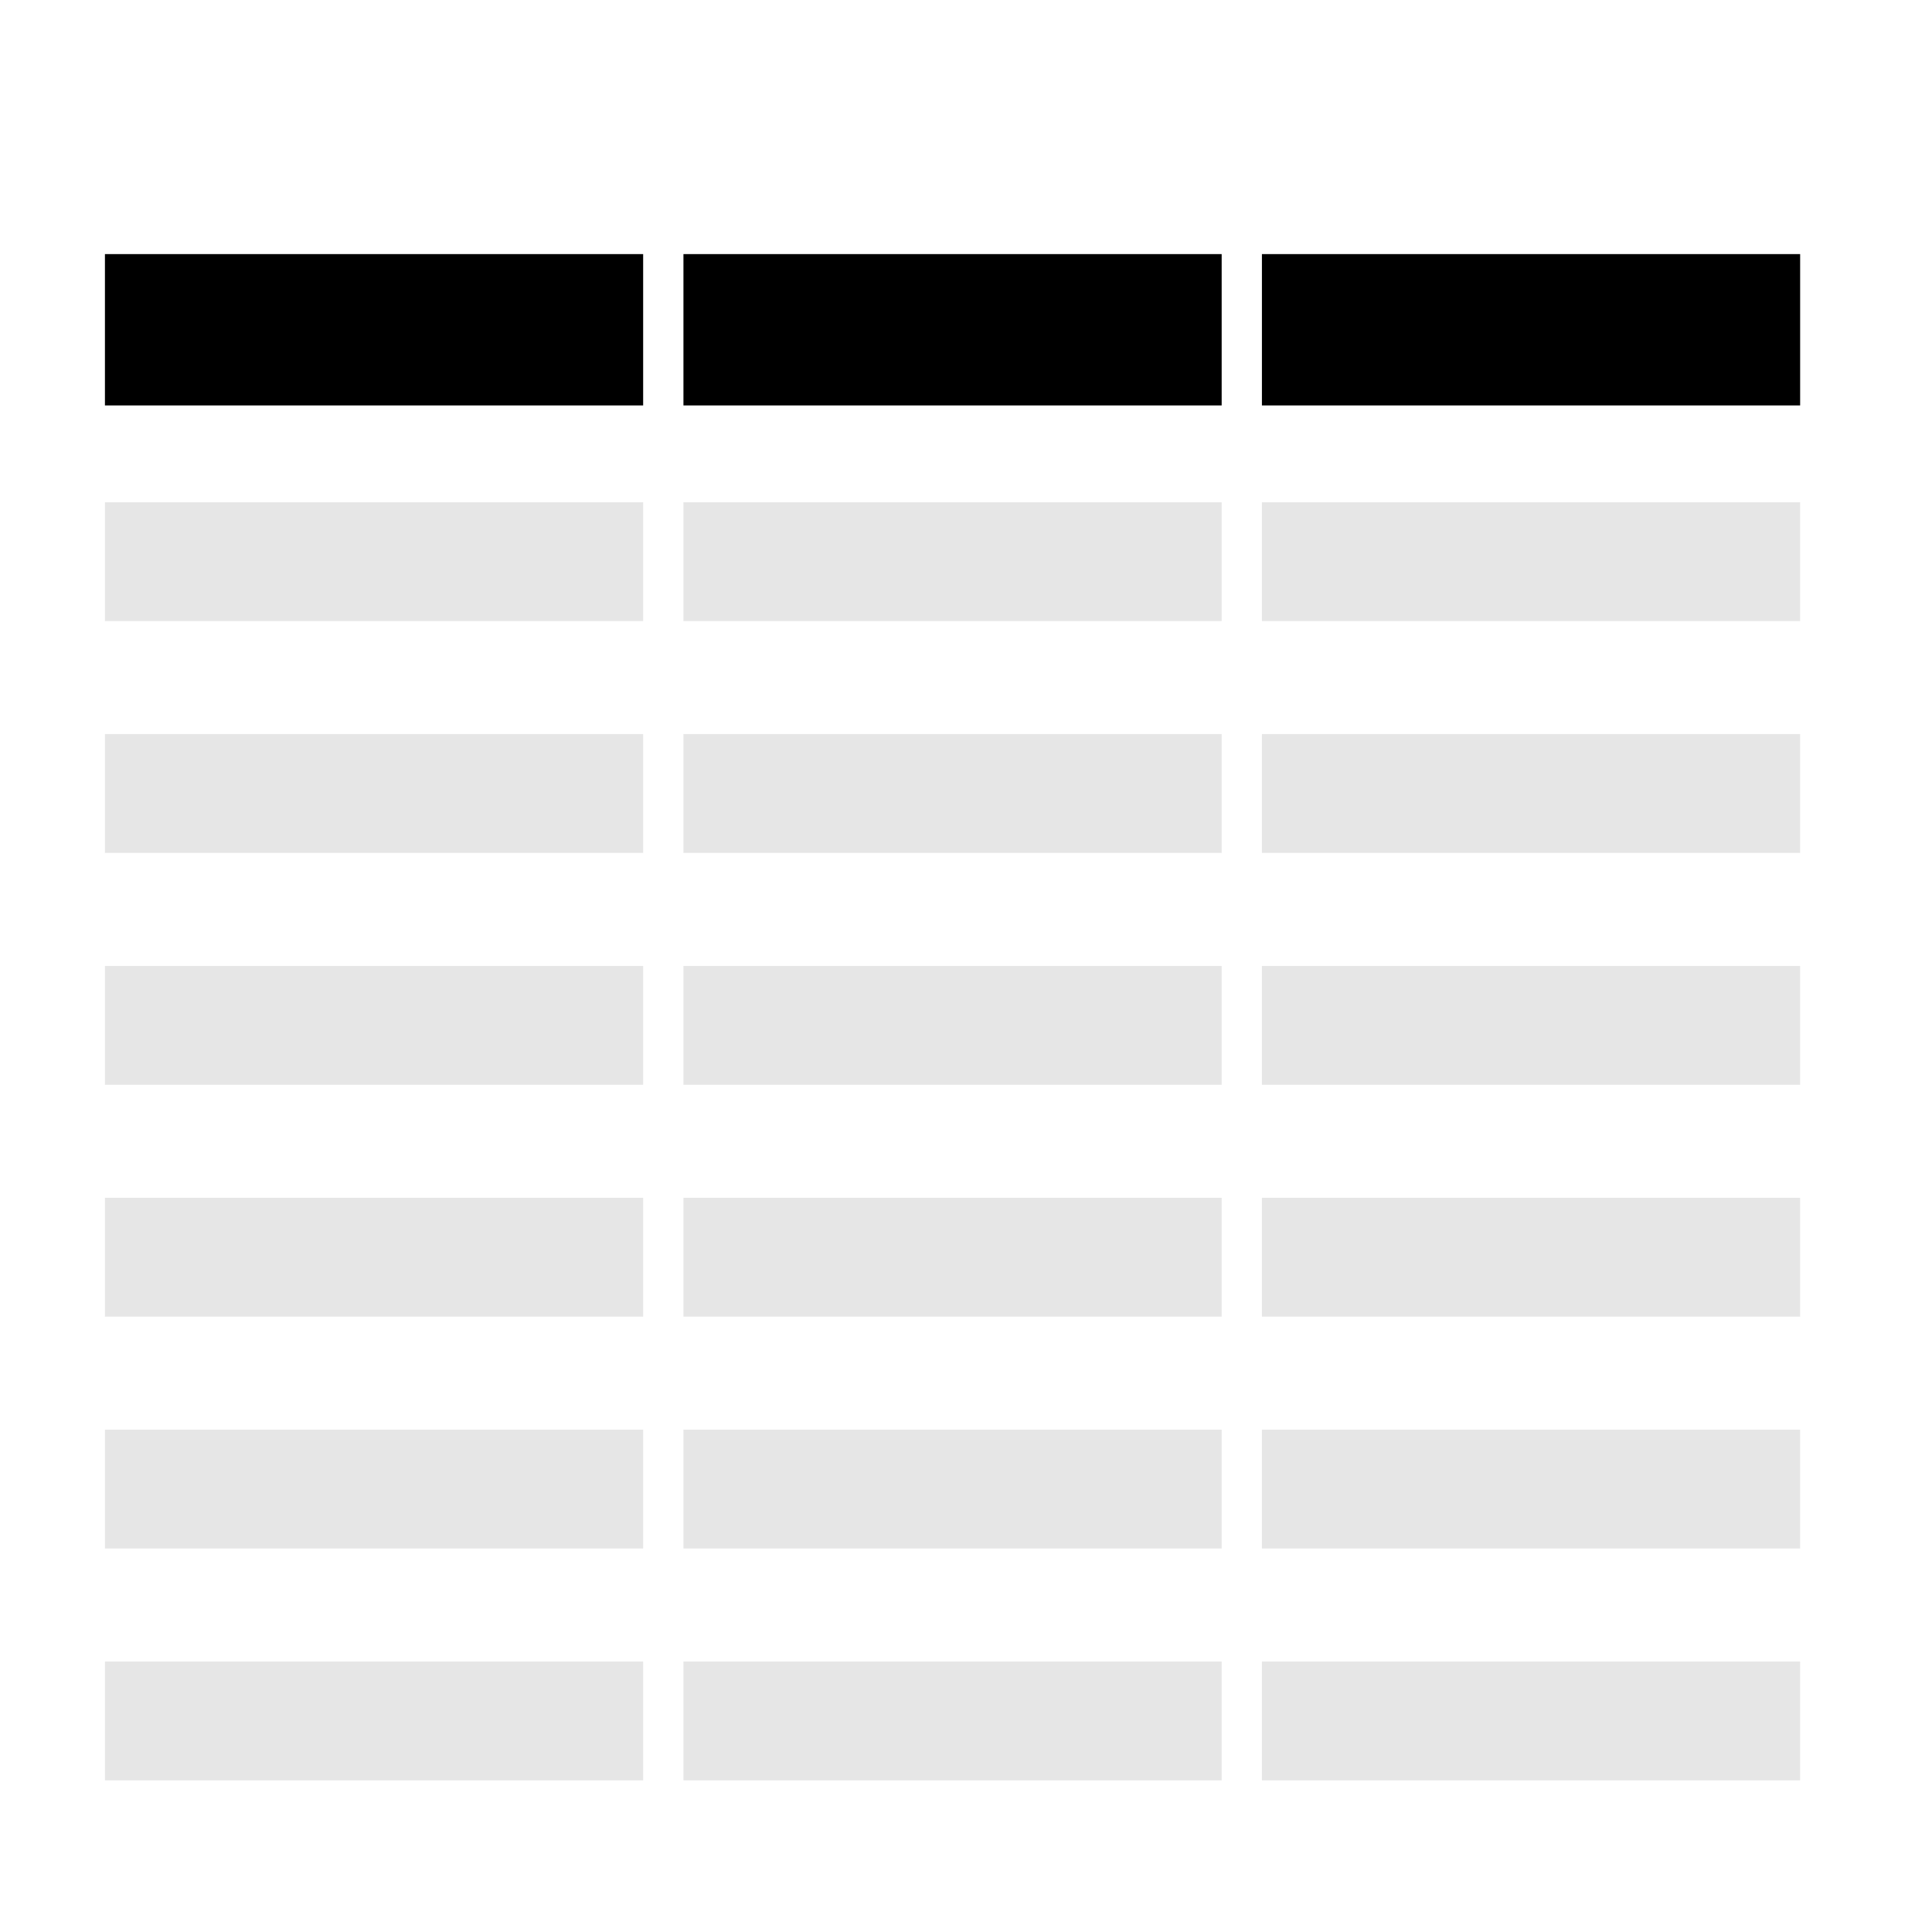 <?xml version="1.0" encoding="UTF-8" standalone="no"?>
<!-- Created with Inkscape (http://www.inkscape.org/) -->

<svg
   xmlns:dc="http://purl.org/dc/elements/1.1/"
   xmlns:cc="http://creativecommons.org/ns#"
   xmlns:rdf="http://www.w3.org/1999/02/22-rdf-syntax-ns#"
   xmlns:svg="http://www.w3.org/2000/svg"
   xmlns="http://www.w3.org/2000/svg"
   xmlns:sodipodi="http://sodipodi.sourceforge.net/DTD/sodipodi-0.dtd"
   xmlns:inkscape="http://www.inkscape.org/namespaces/inkscape"
   width="48px"
   height="48px"
   id="svg2987"
   version="1.1"
   inkscape:version="0.48.2 r9819"
   sodipodi:docname="icon-table-editor.svg"
   inkscape:export-filename="/local/home/rleys/git/fsmdesigner/cpp/src/gui/resources/icons/icon-table-editor-28.png"
   inkscape:export-xdpi="52.5"
   inkscape:export-ydpi="52.5">
  <defs
     id="defs2989" />
  <sodipodi:namedview
     id="base"
     pagecolor="#ffffff"
     bordercolor="#666666"
     borderopacity="1.0"
     inkscape:pageopacity="0.0"
     inkscape:pageshadow="2"
     inkscape:zoom="9.8994949"
     inkscape:cx="6.9573928"
     inkscape:cy="29.188394"
     inkscape:current-layer="layer1"
     showgrid="true"
     inkscape:grid-bbox="true"
     inkscape:document-units="px"
     inkscape:window-width="1920"
     inkscape:window-height="1146"
     inkscape:window-x="0"
     inkscape:window-y="26"
     inkscape:window-maximized="1" />
  <g
     id="layer1"
     inkscape:label="Layer 1"
     inkscape:groupmode="layer">
    <rect
       style="fill:#000000"
       id="rect3763"
       width="13.372"
       height="3.76"
       x="2.607"
       y="6.313" />
    <rect
       y="12.478"
       x="31.352"
       height="2.952"
       width="13.372"
       id="rect3769"
       style="fill:#e6e6e6" />
    <rect
       style="fill:#e6e6e6"
       id="rect3771"
       width="13.372"
       height="2.952"
       x="16.98"
       y="12.478" />
    <rect
       y="18.238"
       x="16.98"
       height="2.952"
       width="13.372"
       id="rect3773"
       style="fill:#e6e6e6" />
    <rect
       style="fill:#e6e6e6"
       id="rect3775"
       width="13.372"
       height="2.952"
       x="31.352"
       y="18.238" />
    <rect
       y="18.238"
       x="2.607"
       height="2.952"
       width="13.372"
       id="rect3777"
       style="fill:#e6e6e6" />
    <rect
       style="fill:#e6e6e6"
       id="rect3779"
       width="13.372"
       height="2.952"
       x="2.607"
       y="12.478" />
    <rect
       style="fill:#e6e6e6"
       id="rect3781"
       width="13.372"
       height="2.952"
       x="16.98"
       y="23.999" />
    <rect
       y="23.999"
       x="31.352"
       height="2.952"
       width="13.372"
       id="rect3783"
       style="fill:#e6e6e6" />
    <rect
       style="fill:#e6e6e6"
       id="rect3785"
       width="13.372"
       height="2.952"
       x="2.607"
       y="23.999" />
    <rect
       y="29.759"
       x="16.98"
       height="2.952"
       width="13.372"
       id="rect3787"
       style="fill:#e6e6e6" />
    <rect
       style="fill:#e6e6e6"
       id="rect3789"
       width="13.372"
       height="2.952"
       x="31.352"
       y="29.759" />
    <rect
       y="29.759"
       x="2.607"
       height="2.952"
       width="13.372"
       id="rect3791"
       style="fill:#e6e6e6" />
    <rect
       style="fill:#e6e6e6"
       id="rect3793"
       width="13.372"
       height="2.952"
       x="16.98"
       y="35.52" />
    <rect
       y="35.52"
       x="31.352"
       height="2.952"
       width="13.372"
       id="rect3795"
       style="fill:#e6e6e6" />
    <rect
       style="fill:#e6e6e6"
       id="rect3797"
       width="13.372"
       height="2.952"
       x="2.607"
       y="35.52" />
    <rect
       y="41.28"
       x="16.98"
       height="2.952"
       width="13.372"
       id="rect3799"
       style="fill:#e6e6e6" />
    <rect
       style="fill:#e6e6e6"
       id="rect3801"
       width="13.372"
       height="2.952"
       x="31.352"
       y="41.28" />
    <rect
       y="41.28"
       x="2.607"
       height="2.952"
       width="13.372"
       id="rect3803"
       style="fill:#e6e6e6" />
    <rect
       y="6.313"
       x="16.98"
       height="3.76"
       width="13.372"
       id="rect3805"
       style="fill:#000000" />
    <rect
       style="fill:#000000"
       id="rect3807"
       width="13.372"
       height="3.76"
       x="31.352"
       y="6.313" />
  </g>
</svg>
